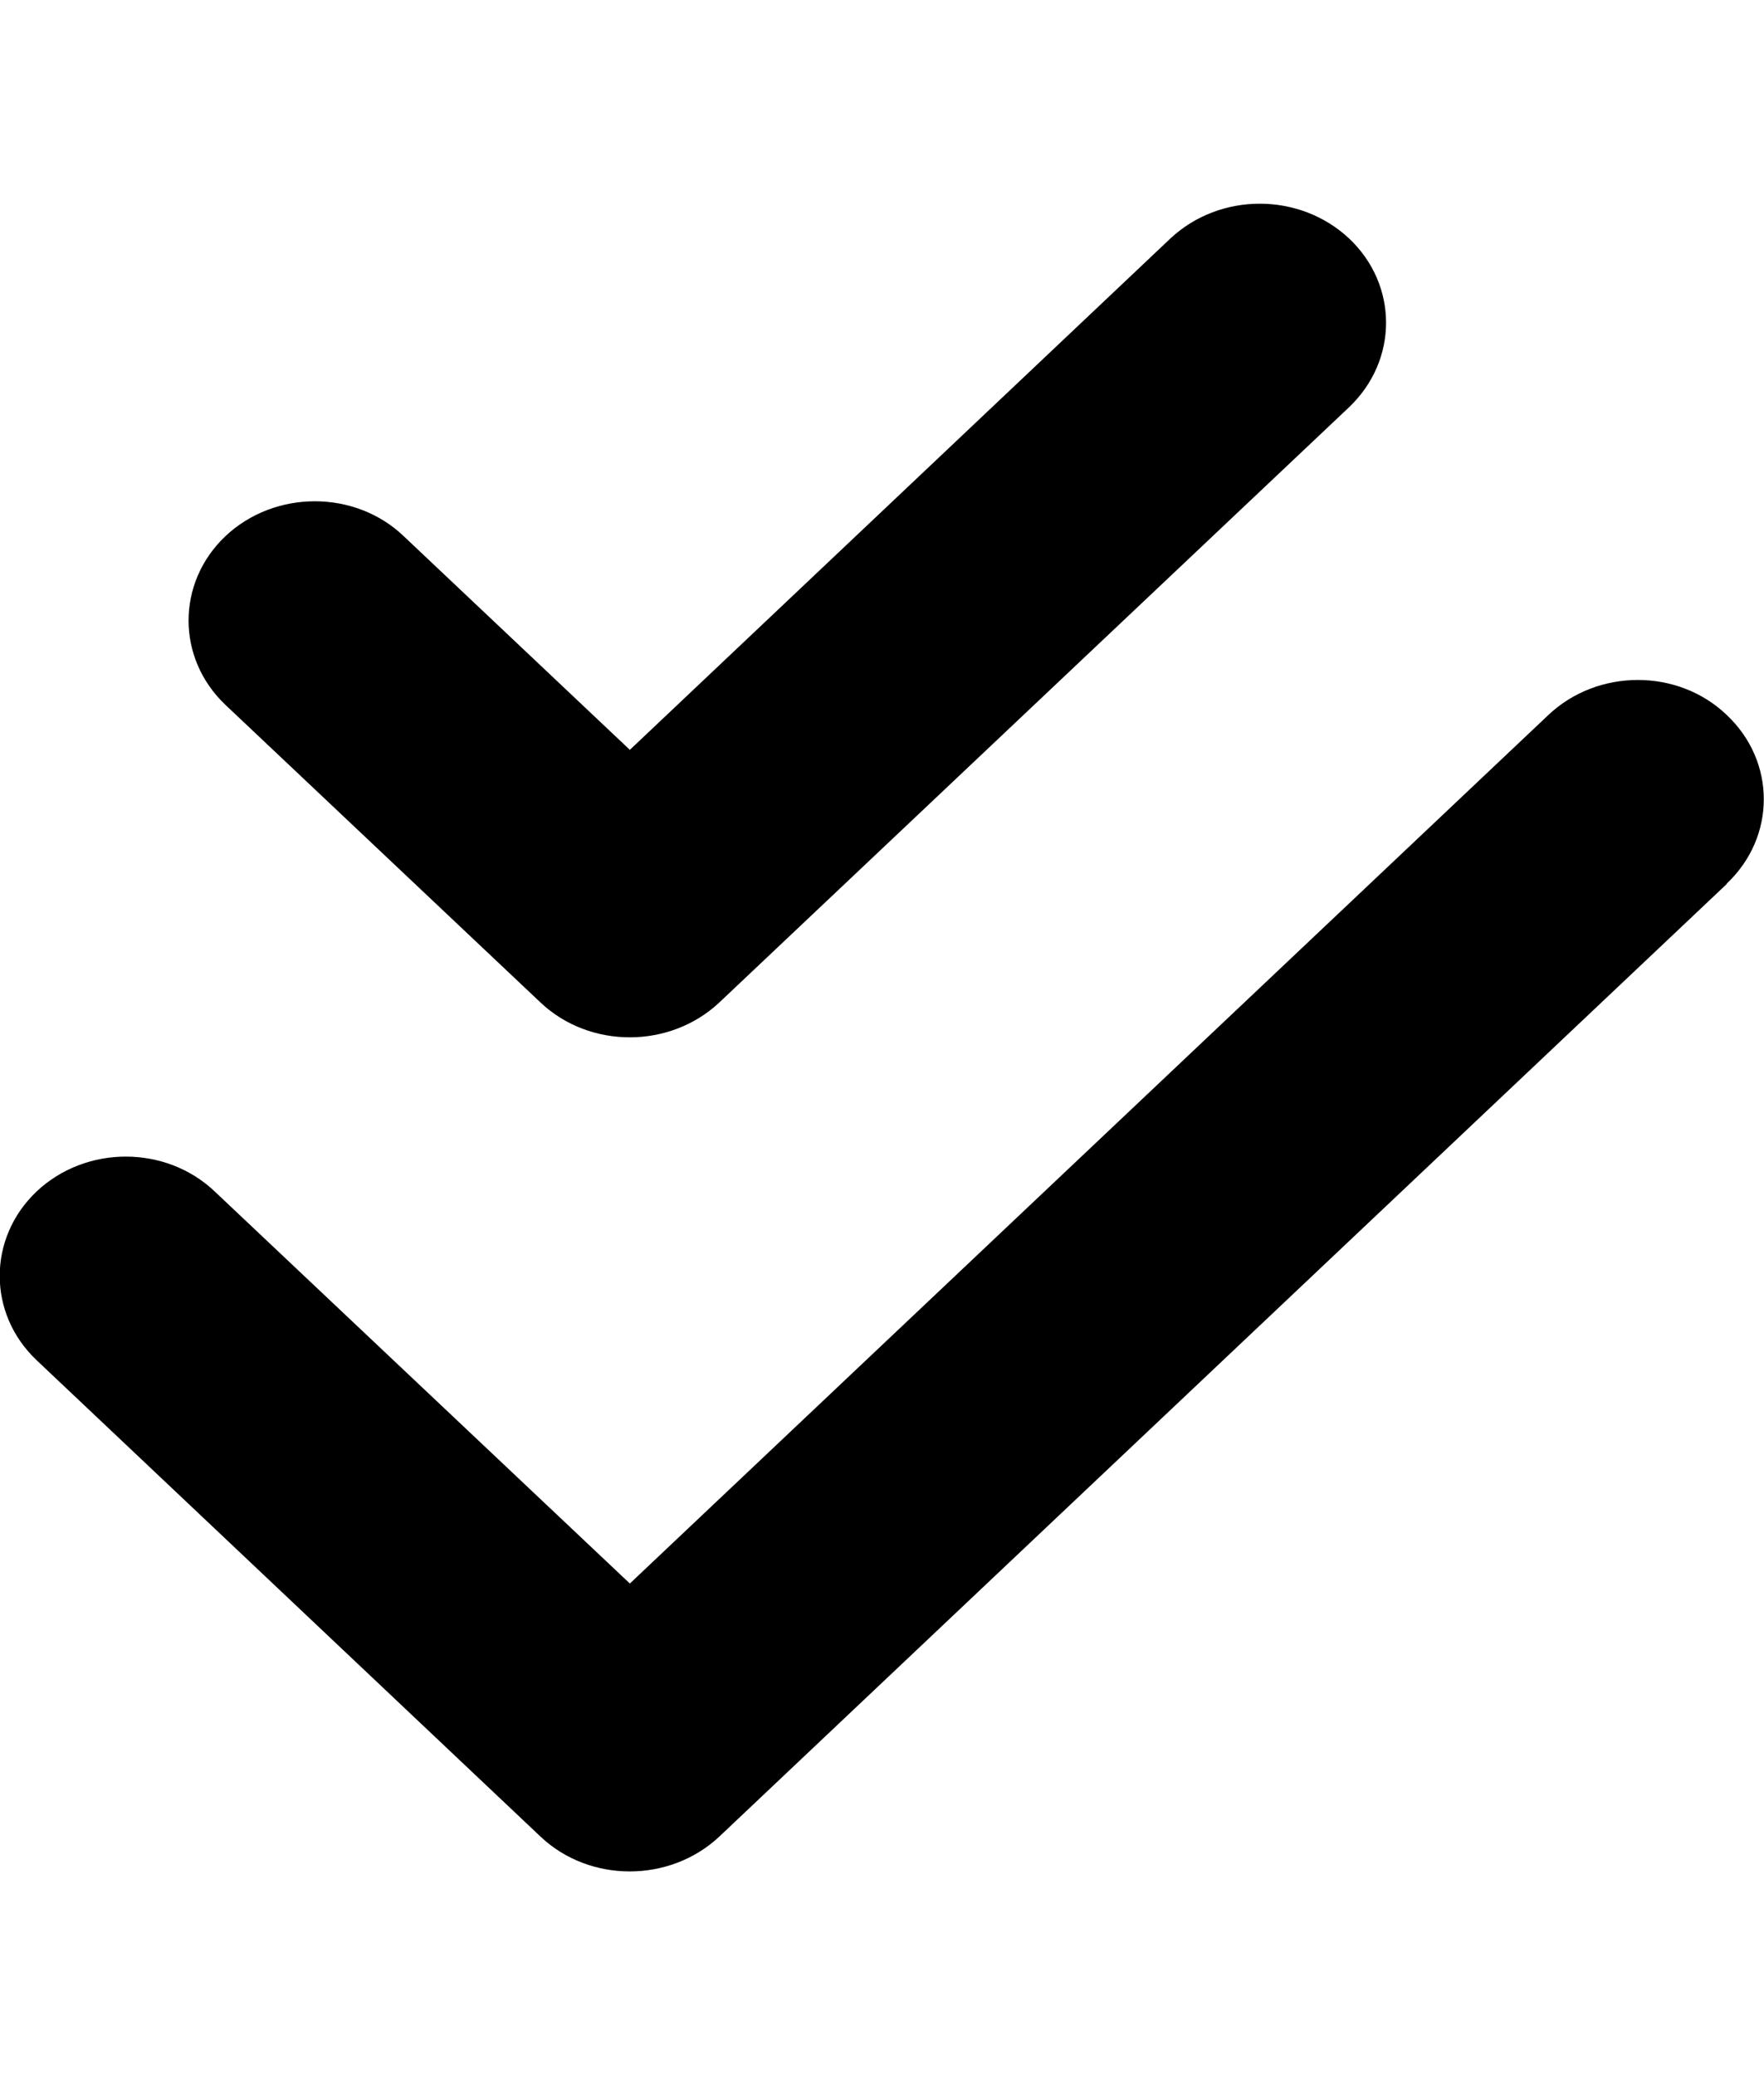 <?xml version="1.0" encoding="UTF-8"?>
<svg xmlns="http://www.w3.org/2000/svg" xmlns:xlink="http://www.w3.org/1999/xlink" width="17px" height="20px" viewBox="0 0 17 19" version="1.1">
<g id="surface1">
<path style=" stroke:none;fill-rule:nonzero;fill:rgb(0%,0%,0%);fill-opacity:1;" d="M 13 3.426 C 13.477 2.973 13.477 2.246 13 1.797 C 12.523 1.352 11.758 1.352 11.281 1.797 L 6.07 6.727 L 3.891 4.668 C 3.422 4.219 2.648 4.219 2.172 4.668 C 1.699 5.117 1.699 5.844 2.172 6.293 L 5.211 9.164 C 5.684 9.609 6.453 9.609 6.93 9.164 Z M 16.641 8.016 C 17.117 7.566 17.117 6.84 16.641 6.391 C 16.172 5.941 15.398 5.941 14.922 6.391 L 6.07 14.762 L 2.07 10.984 C 1.598 10.535 0.828 10.535 0.352 10.984 C -0.121 11.434 -0.121 12.16 0.352 12.609 L 5.211 17.203 C 5.684 17.648 6.453 17.648 6.93 17.203 L 16.641 8.02 Z M 16.641 8.016 "/>
</g>
</svg>
